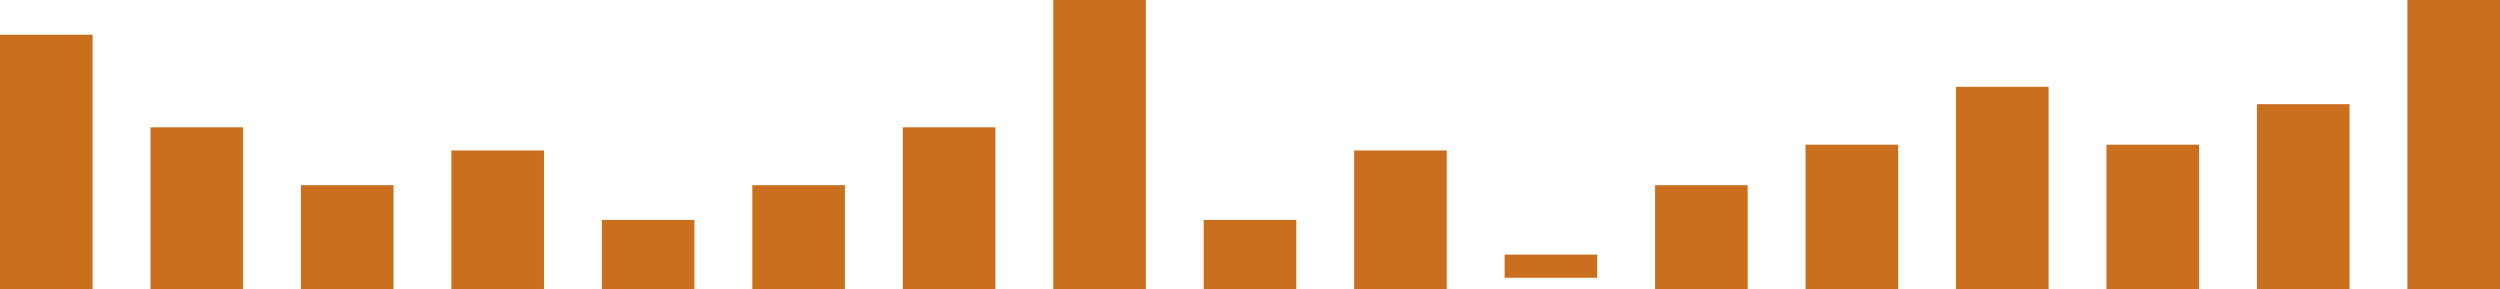<svg width="216px" height="25px" viewBox="0 0 216 25" version="1.1" xmlns="http://www.w3.org/2000/svg" xmlns:xlink="http://www.w3.org/1999/xlink">
   <g stroke="none" stroke-width="1" fill="none" fill-rule="evenodd">
       <g transform="translate(-880, -189)" fill="#ca6f1d">
           <g id="Group-18" transform="translate(856, 88)">
               <g id="Group-41" transform="translate(24, 101)">
                   <polygon id="Rectangle-10" points="0 3 8 3 8 25 0 25"></polygon>
                   <rect id="Rectangle-10" x="26" y="16" width="8" height="9"></rect>
                   <rect id="Rectangle-10-Copy-10" x="39" y="13" width="8" height="12"></rect>
                   <rect id="Rectangle-10-Copy-11" x="52" y="19" width="8" height="6"></rect>
                   <rect id="Rectangle-10-Copy-12" x="117" y="13" width="8" height="12"></rect>
                   <polygon id="Rectangle-10-Copy-5" points="13 11 21 11 21 25 13 25"></polygon>
                   <polygon id="Rectangle-10" points="65 16 73 16 73 25 65 25"></polygon>
                   <polygon id="Rectangle-10" points="91 0 99 0 99 25 91 25"></polygon>
                   <polygon id="Rectangle-10-Copy-6" points="78 11 86 11 86 25 78 25"></polygon>
                   <polygon id="Rectangle-10-Copy-13" points="143 16 151 16 151 25 143 25"></polygon>
                   <polygon id="Rectangle-10-Copy-3" points="182 12.5 190 12.5 190 25 182 25"></polygon>
                   <polygon id="Rectangle-10-Copy-14" points="156 12.5 164 12.5 164 25 156 25"></polygon>
                   <polygon id="Rectangle-10-Copy-9" points="169 7.5 177 7.5 177 25 169 25"></polygon>
                   <polygon id="Rectangle-10-Copy-8" points="195 9 203 9 203 25 195 25"></polygon>
                   <polygon id="Rectangle-10-Copy-7" points="104 19 112 19 112 25 104 25"></polygon>
                   <polygon id="Rectangle-10-Copy-4" points="208 0 216 0 216 25 208 25"></polygon>
                   <polygon id="Rectangle-10" points="130 22 138 22 138 24 130 24"></polygon>
               </g>
           </g>
       </g>
   </g>
</svg>